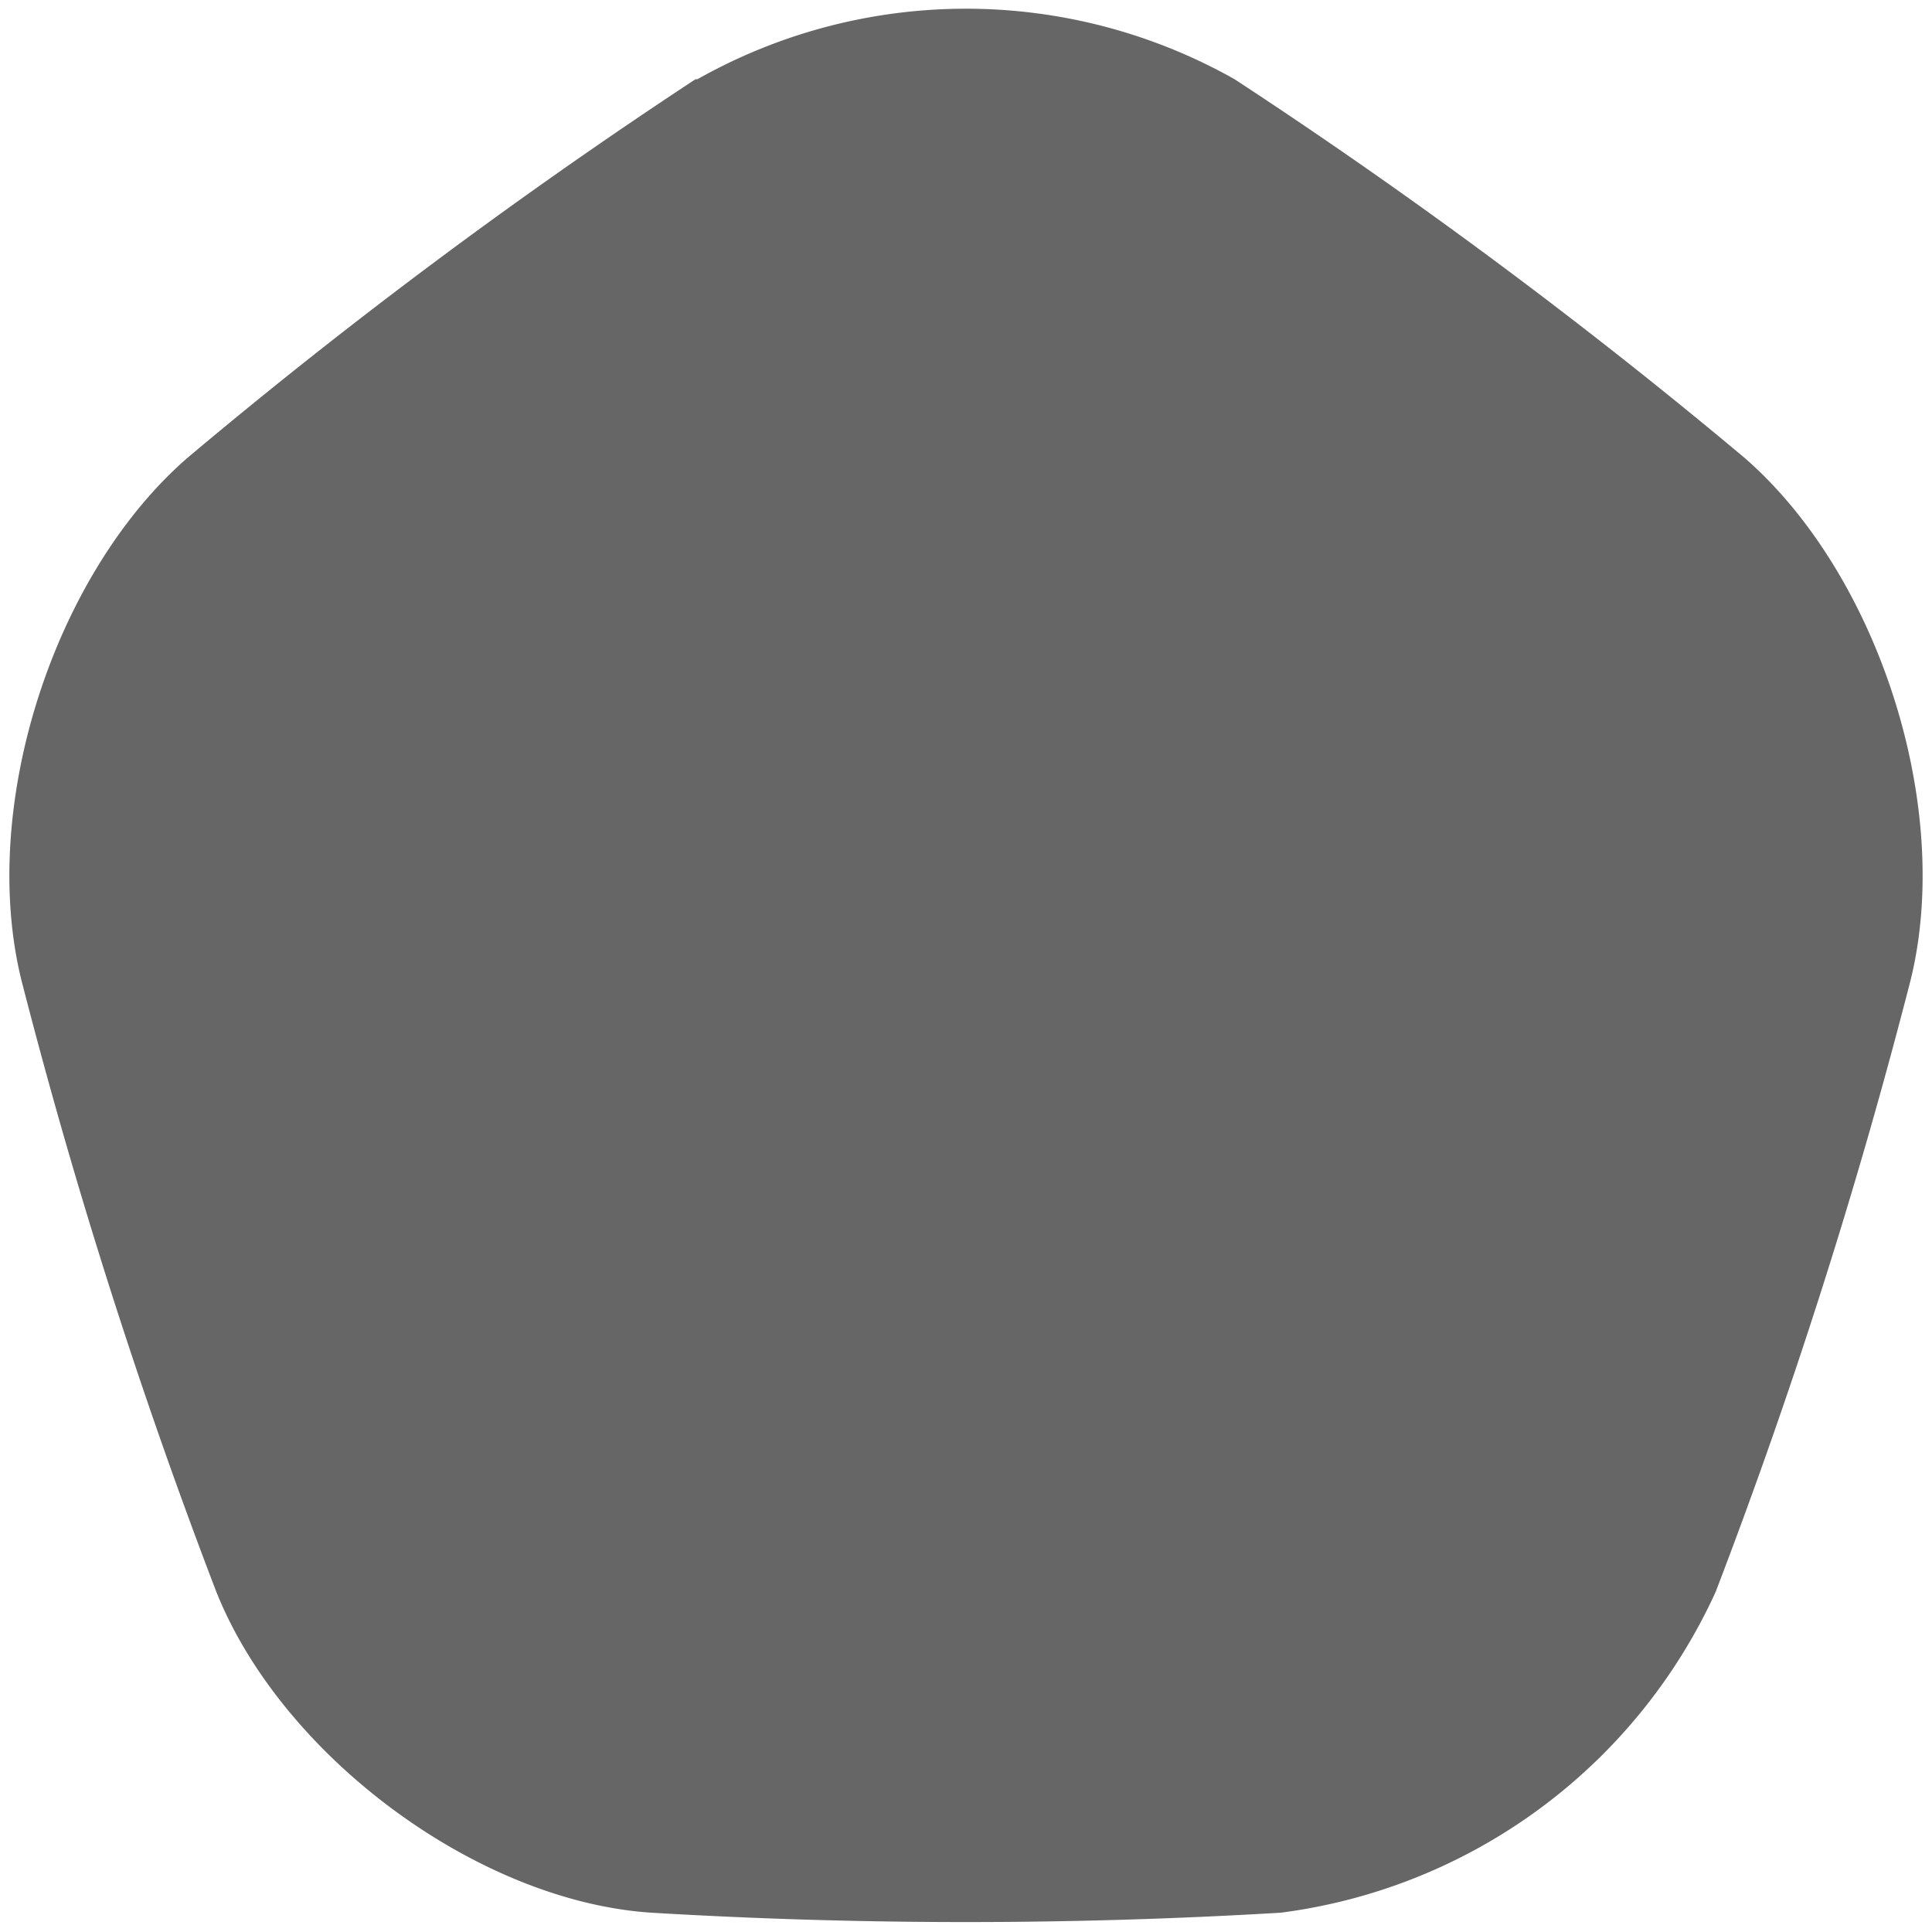 <svg xmlns="http://www.w3.org/2000/svg" viewBox="0 0 100 100" style="fill: rgb(102, 102, 102); height: 100%; width: 100%;"><path d="M36.1 4.1a28.3 28.3 0 0127.8 0 279.7 279.7 0 0126.4 19.6c6.9 6 10.8 18 8.6 27a289.4 289.4 0 01-10.1 31.7A28.8 28.8 0 0166.3 99a273.8 273.8 0 01-32.6 0c-9-.6-19.1-8.1-22.5-16.6A289.4 289.4 0 011.1 50.7c-2.2-9 1.7-21 8.6-27A279.7 279.7 0 0136 4.1z"></path></svg>